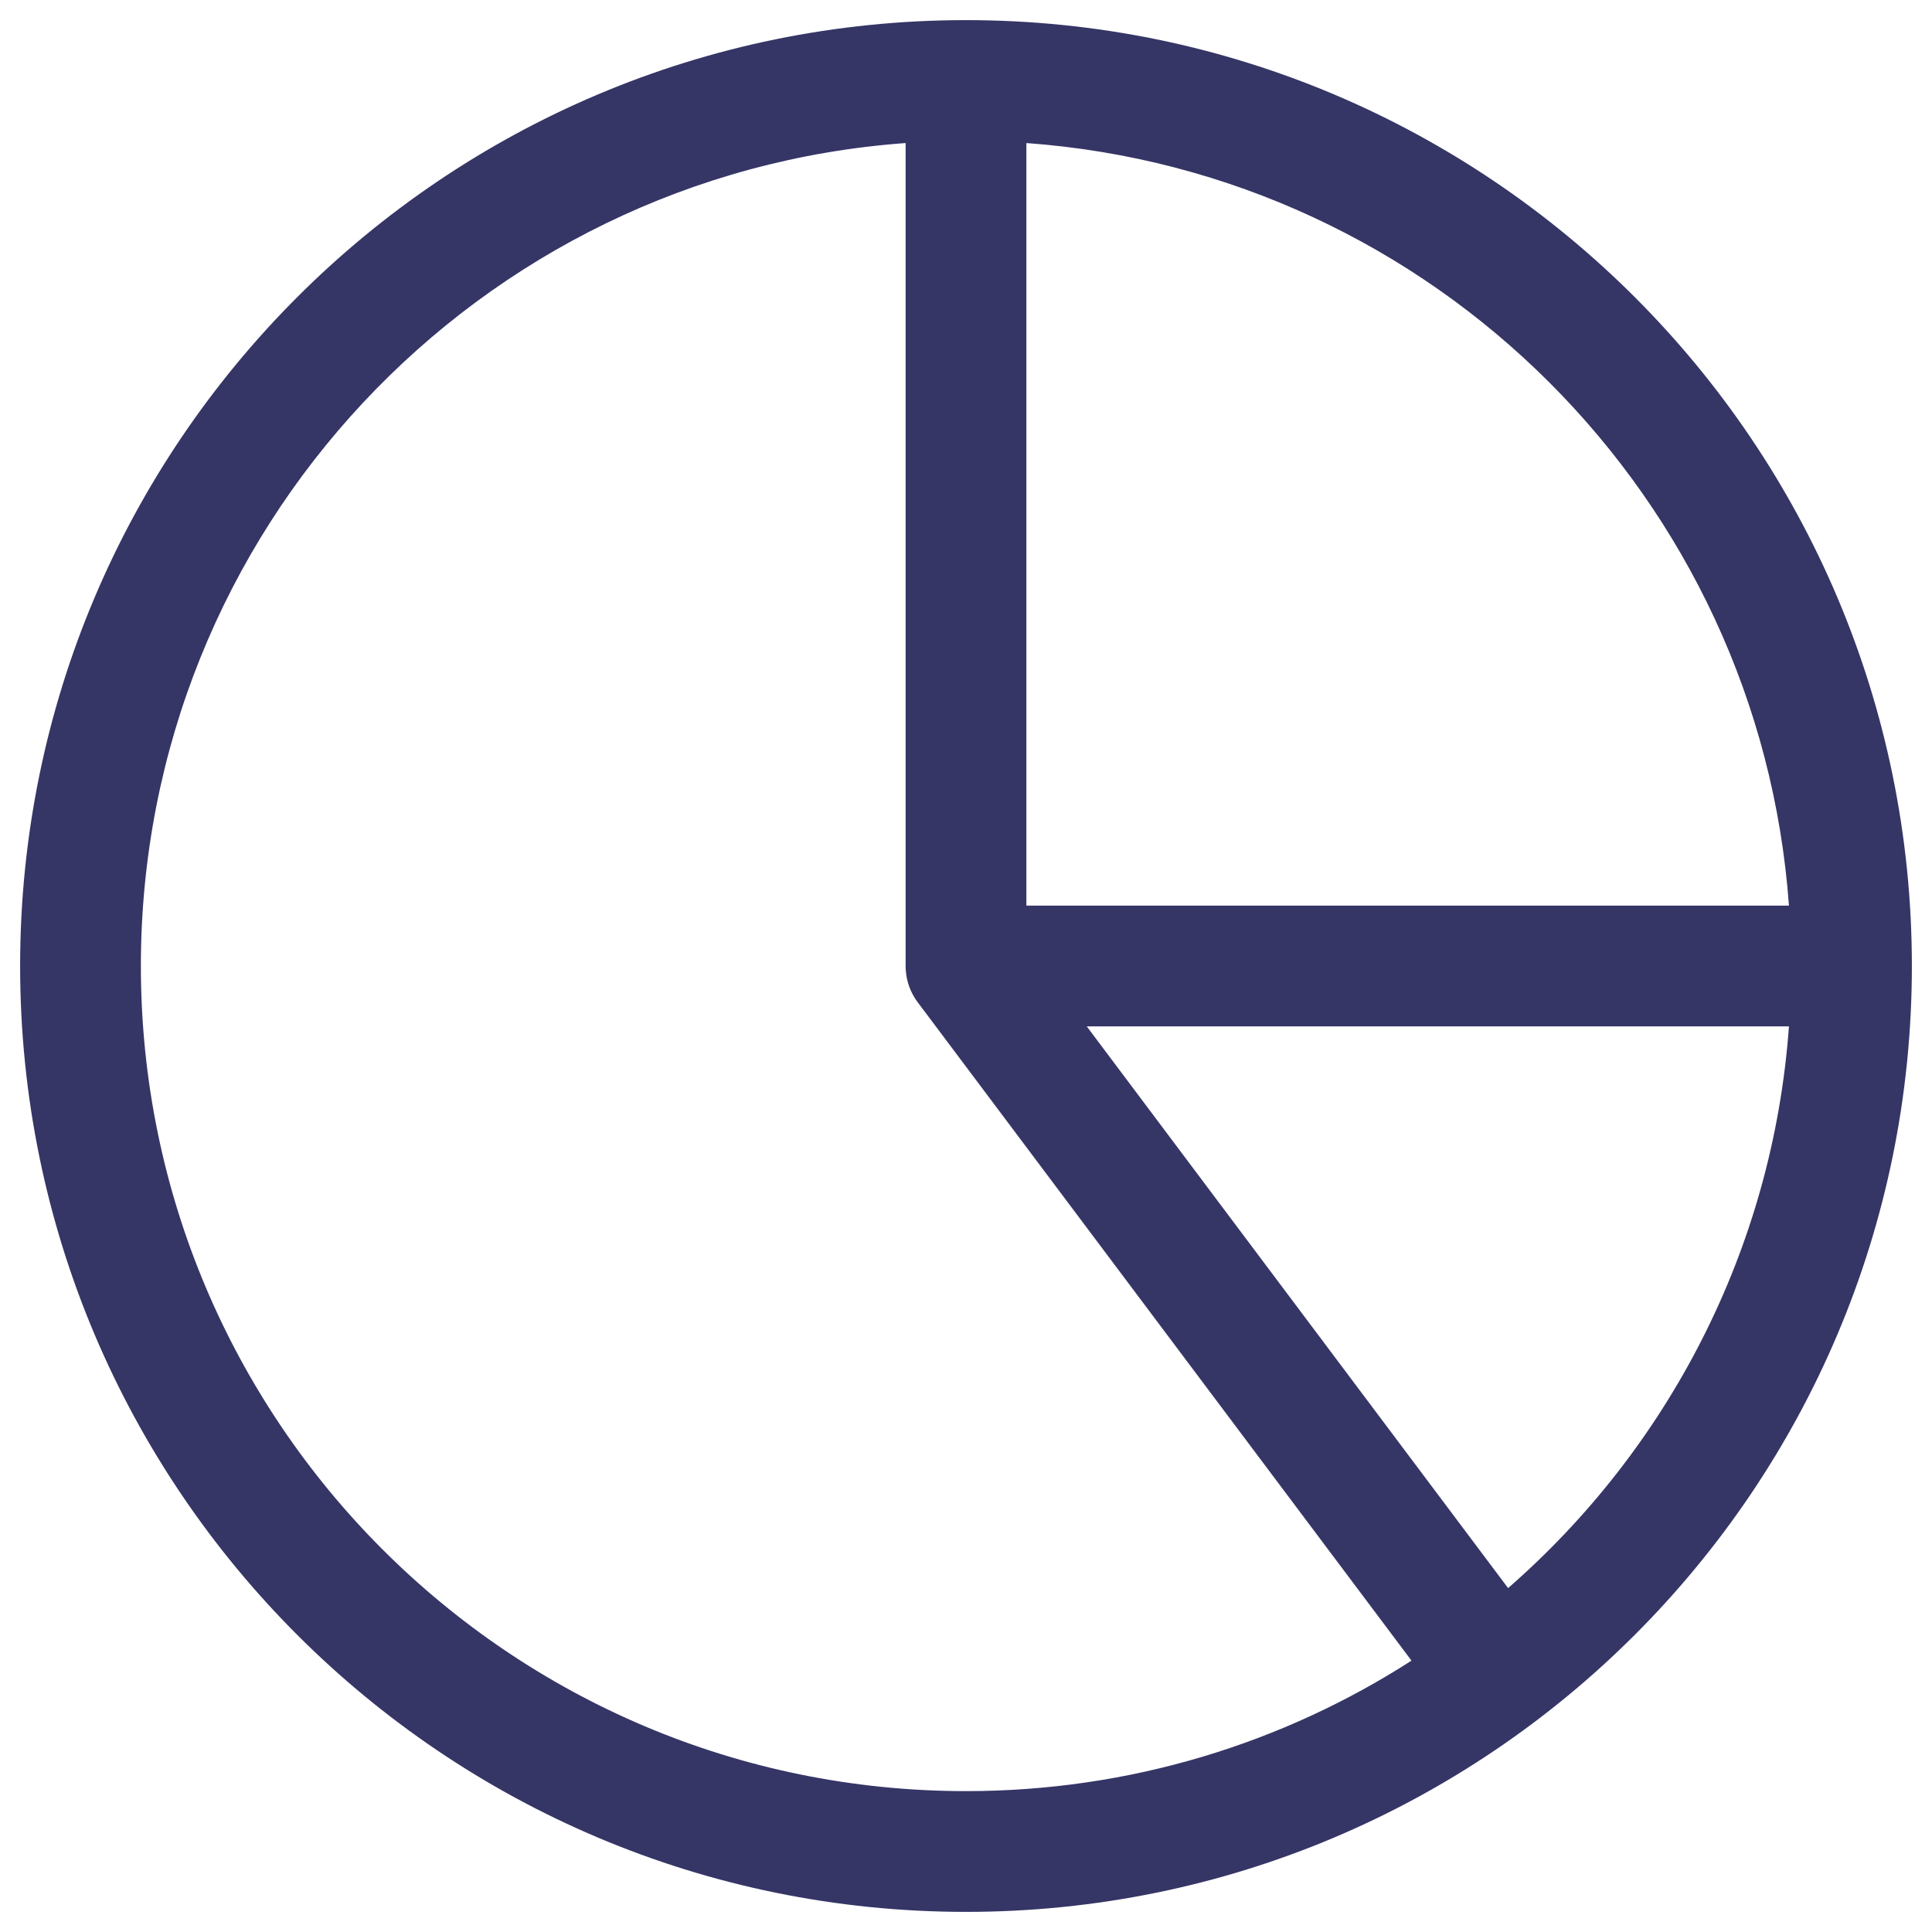 <svg width="24" height="24" viewBox="0 0 24 24" fill="none" xmlns="http://www.w3.org/2000/svg">
<g clip-path="url(#clip0_9001_272651)">
<path fill-rule="evenodd" clip-rule="evenodd" d="M12 0.25C5.511 0.25 0.25 5.511 0.25 12C0.25 18.489 5.511 23.75 12 23.75C18.489 23.75 23.75 18.489 23.75 12C23.75 5.511 18.489 0.25 12 0.25ZM11.25 1.777C5.939 2.161 1.75 6.591 1.75 12C1.75 17.661 6.339 22.25 12 22.25C14.039 22.25 15.938 21.655 17.534 20.629L11.405 12.457C11.329 12.358 11.277 12.239 11.258 12.11C11.256 12.097 11.255 12.085 11.254 12.072C11.252 12.053 11.25 12.033 11.25 12.013C11.25 12.008 11.25 12.004 11.25 12V1.777ZM12.75 1.777V11.25H22.223C21.857 6.187 17.813 2.143 12.75 1.777ZM22.223 12.75H13.5L18.734 19.728C20.712 18.003 22.022 15.53 22.223 12.75Z" fill="#353566"/>
</g>
<defs>
<clipPath id="clip0_9001_272651">
<rect width="24" height="24" fill="white"/>
</clipPath>
</defs>
</svg>
